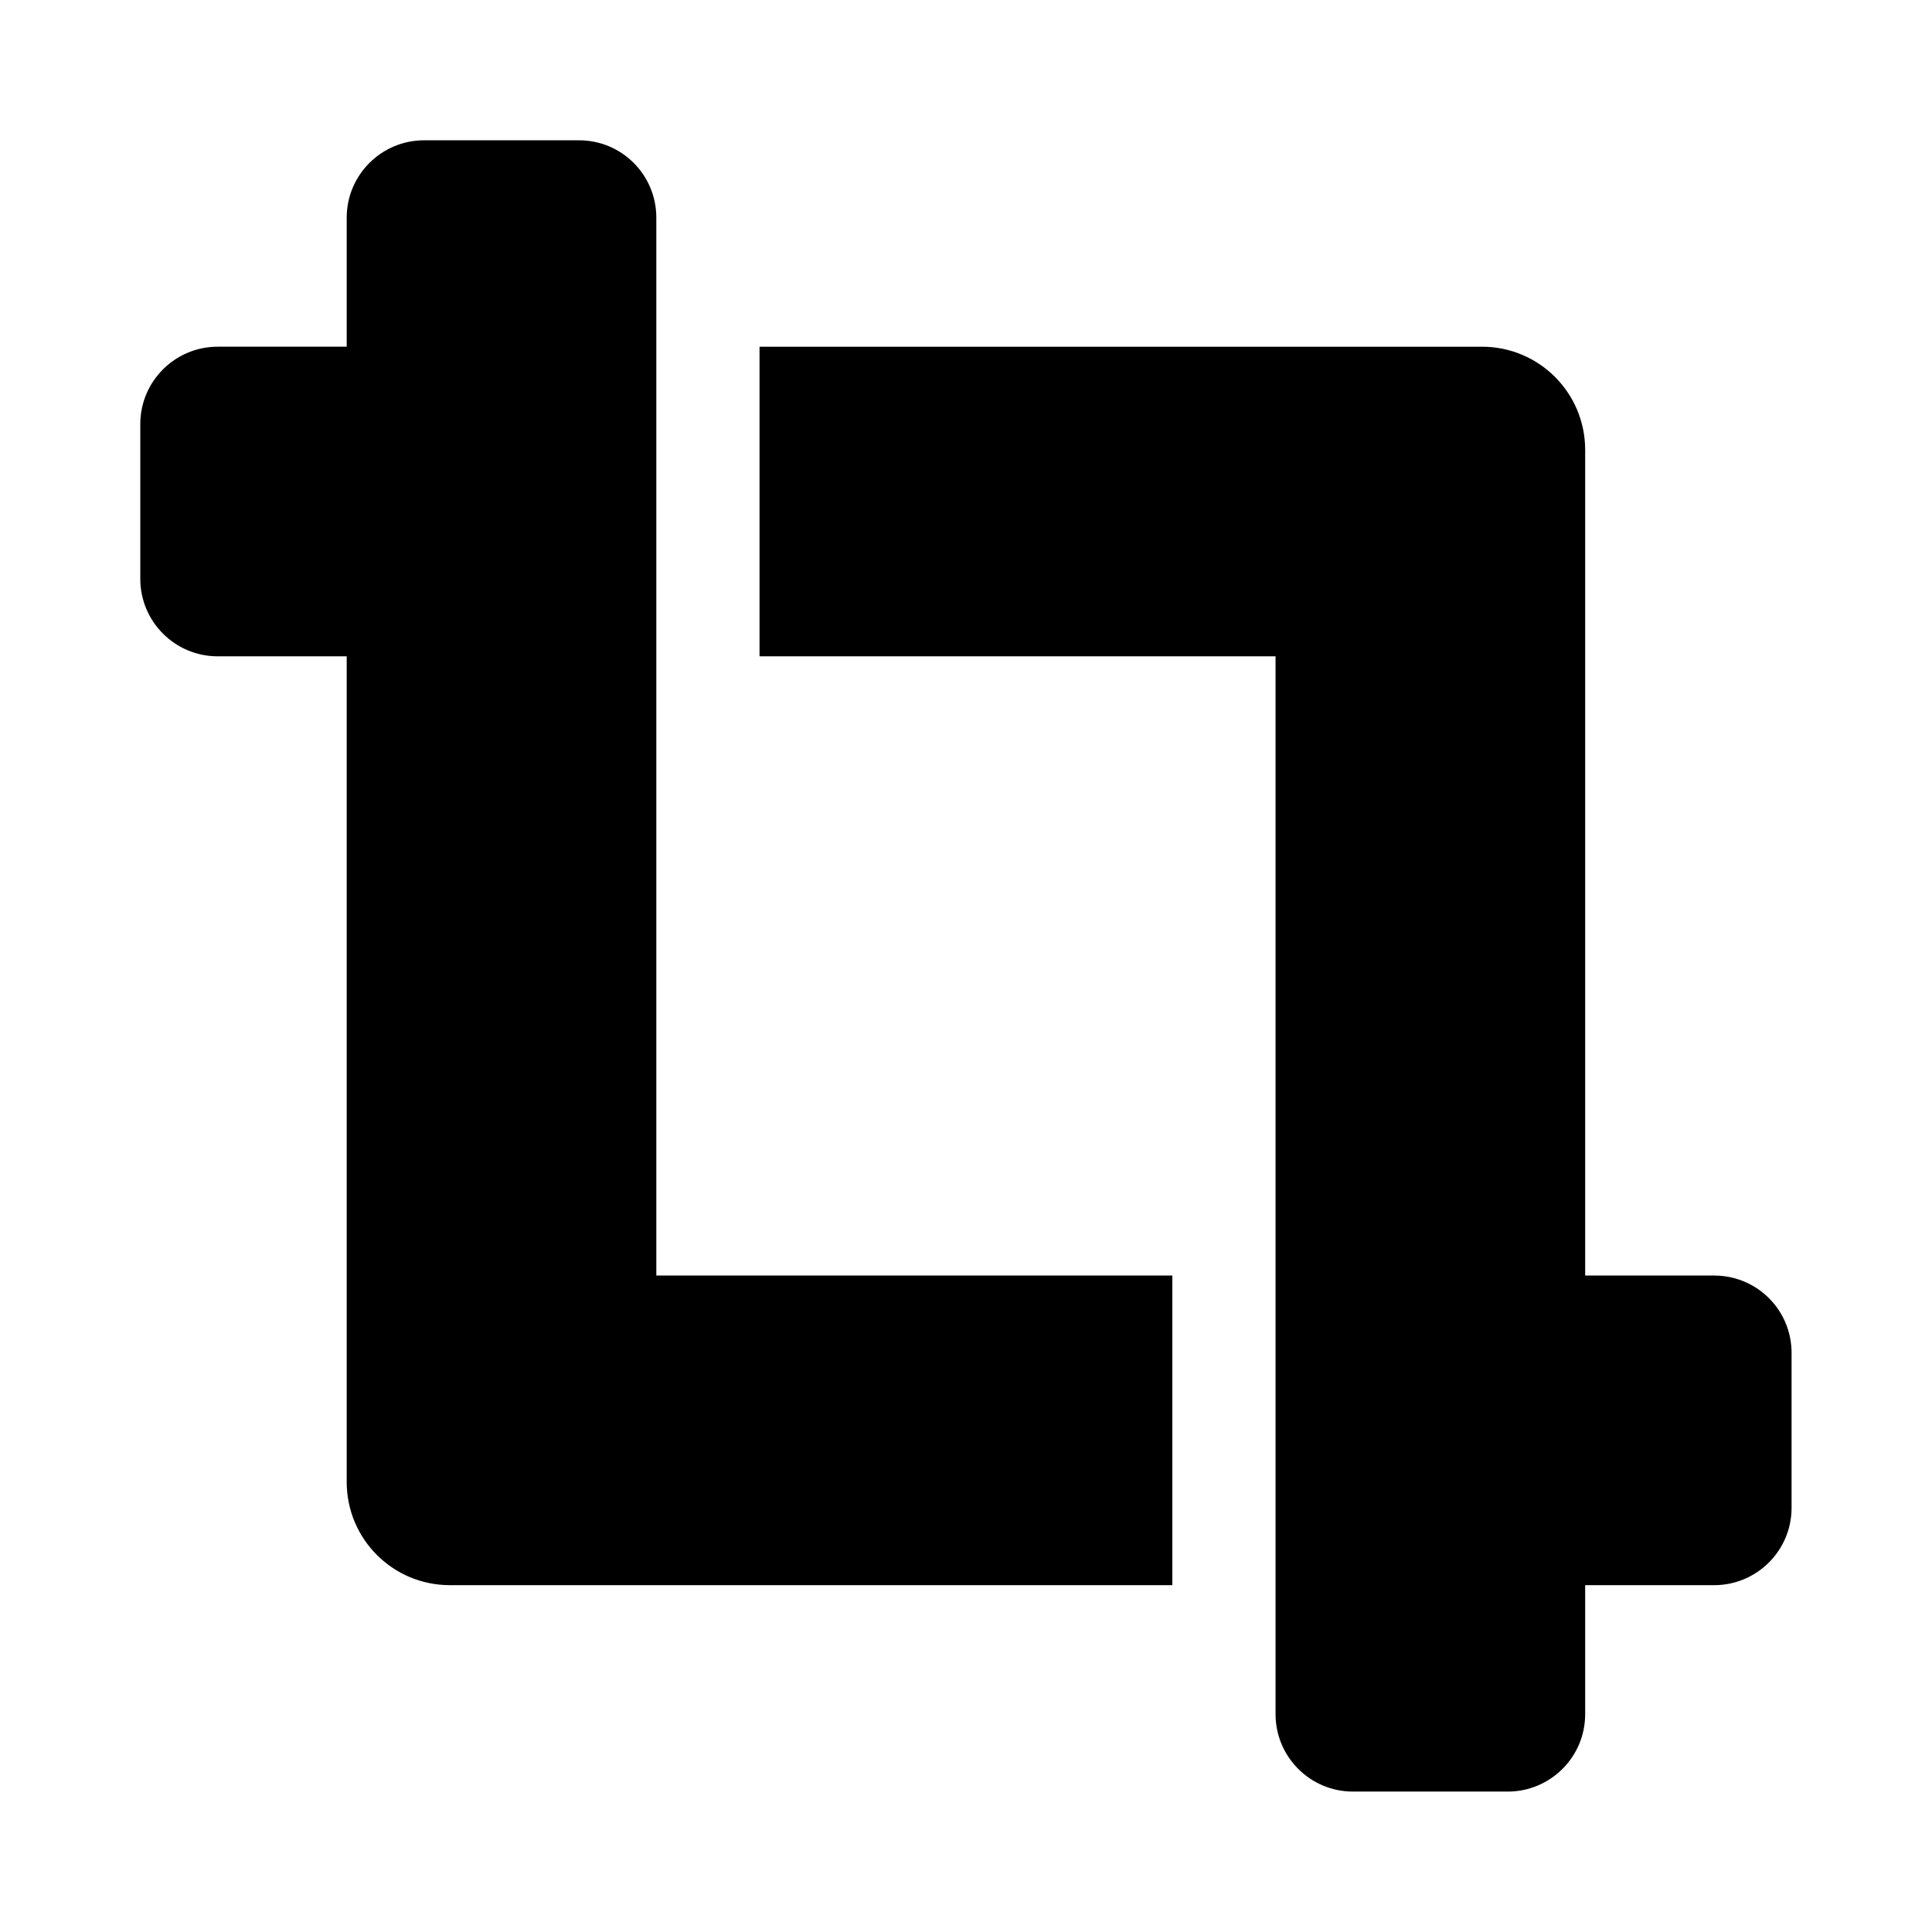 <svg xmlns="http://www.w3.org/2000/svg" width="100%" height="100%" viewBox="0 0 599.04 599.04"><path fill="currentColor" d="M531.5 395.5c13.3 0 24 10.7 24 24v48c0 13.3-10.8 24-24 24h-40v40c0 13.3-10.8 24-24 24h-48c-13.3 0-24-10.8-24-24v-328h-160v-96h224c17.7 0 32 14.3 32 32v256h40zM203.5 67.5v328h160v96h-224c-17.7 0-32-14.3-32-32v-256h-40c-13.3 0-24-10.8-24-24v-48c0-13.3 10.8-24 24-24h40v-40c0-13.3 10.8-24 24-24h48c13.3 0 24 10.7 24 24z" /></svg>